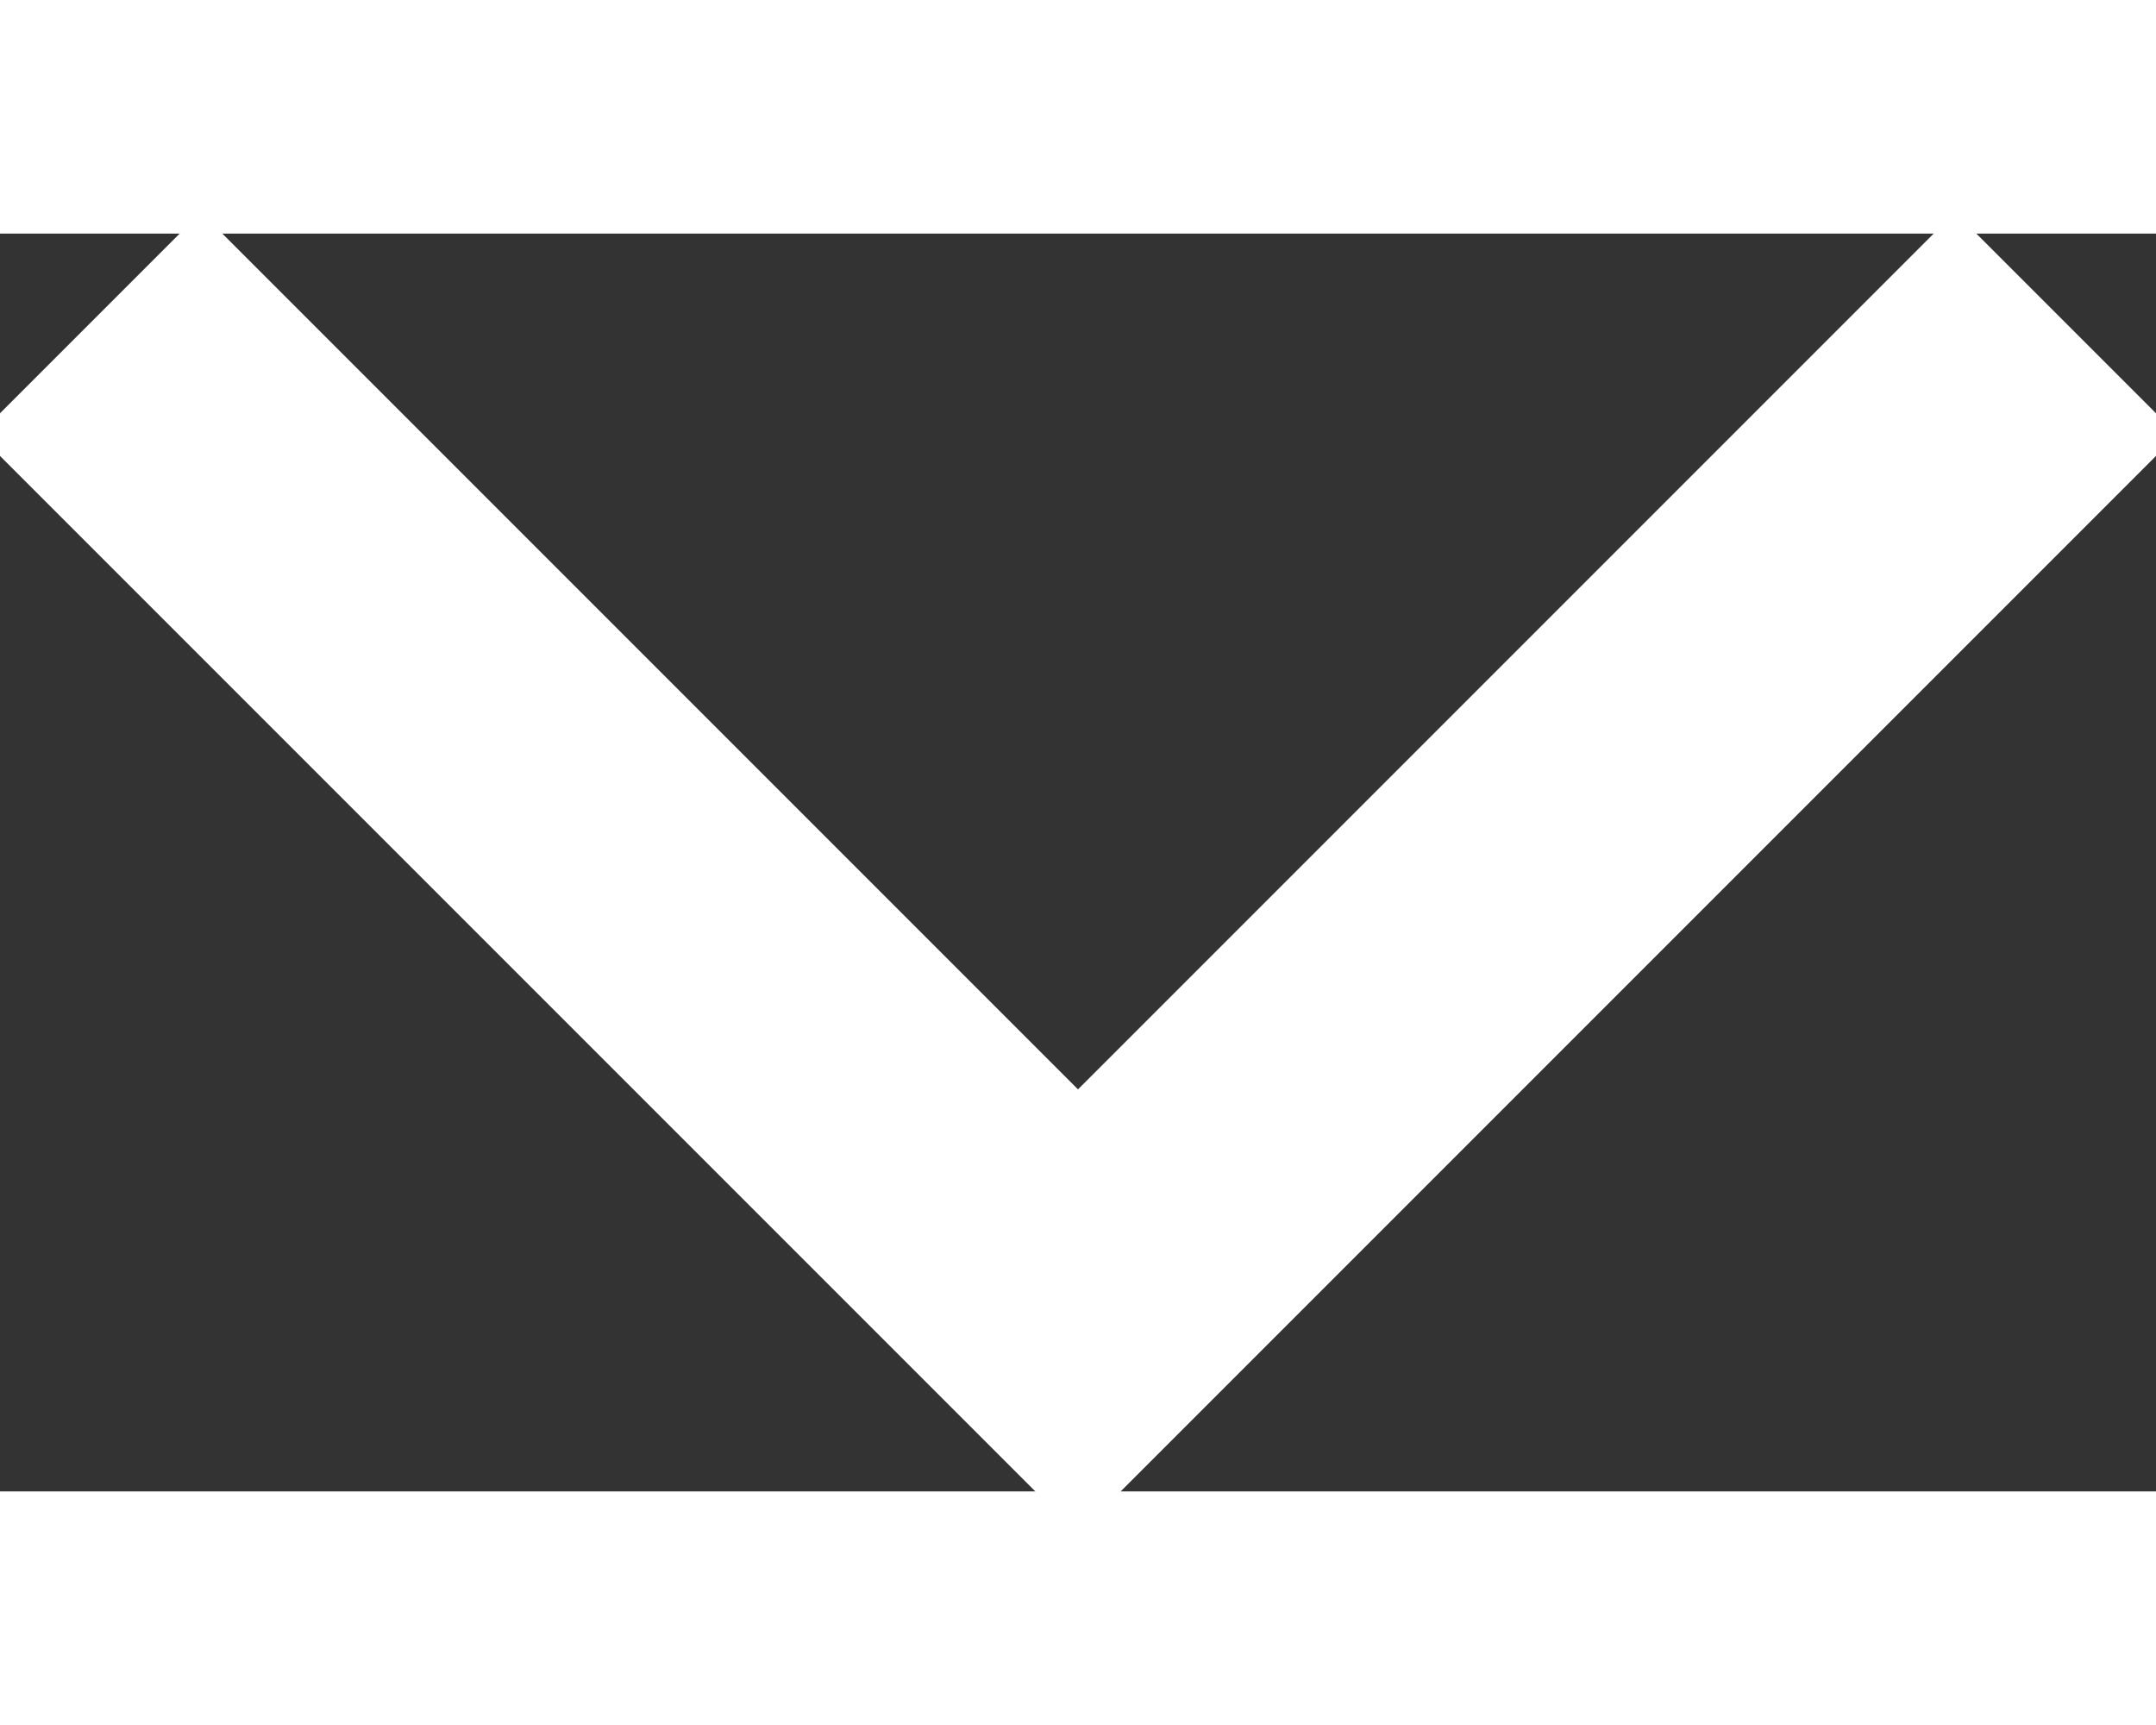 <svg width="25" height="20" viewBox="0 0 48 28" fill="none" xmlns="http://www.w3.org/2000/svg">
<rect x="0" y="0" width="48" height="28" fill="#333333" stroke="none"/>
<path d="M2 2L24 24L46 2" stroke="white" stroke-width="7"/>
</svg>
